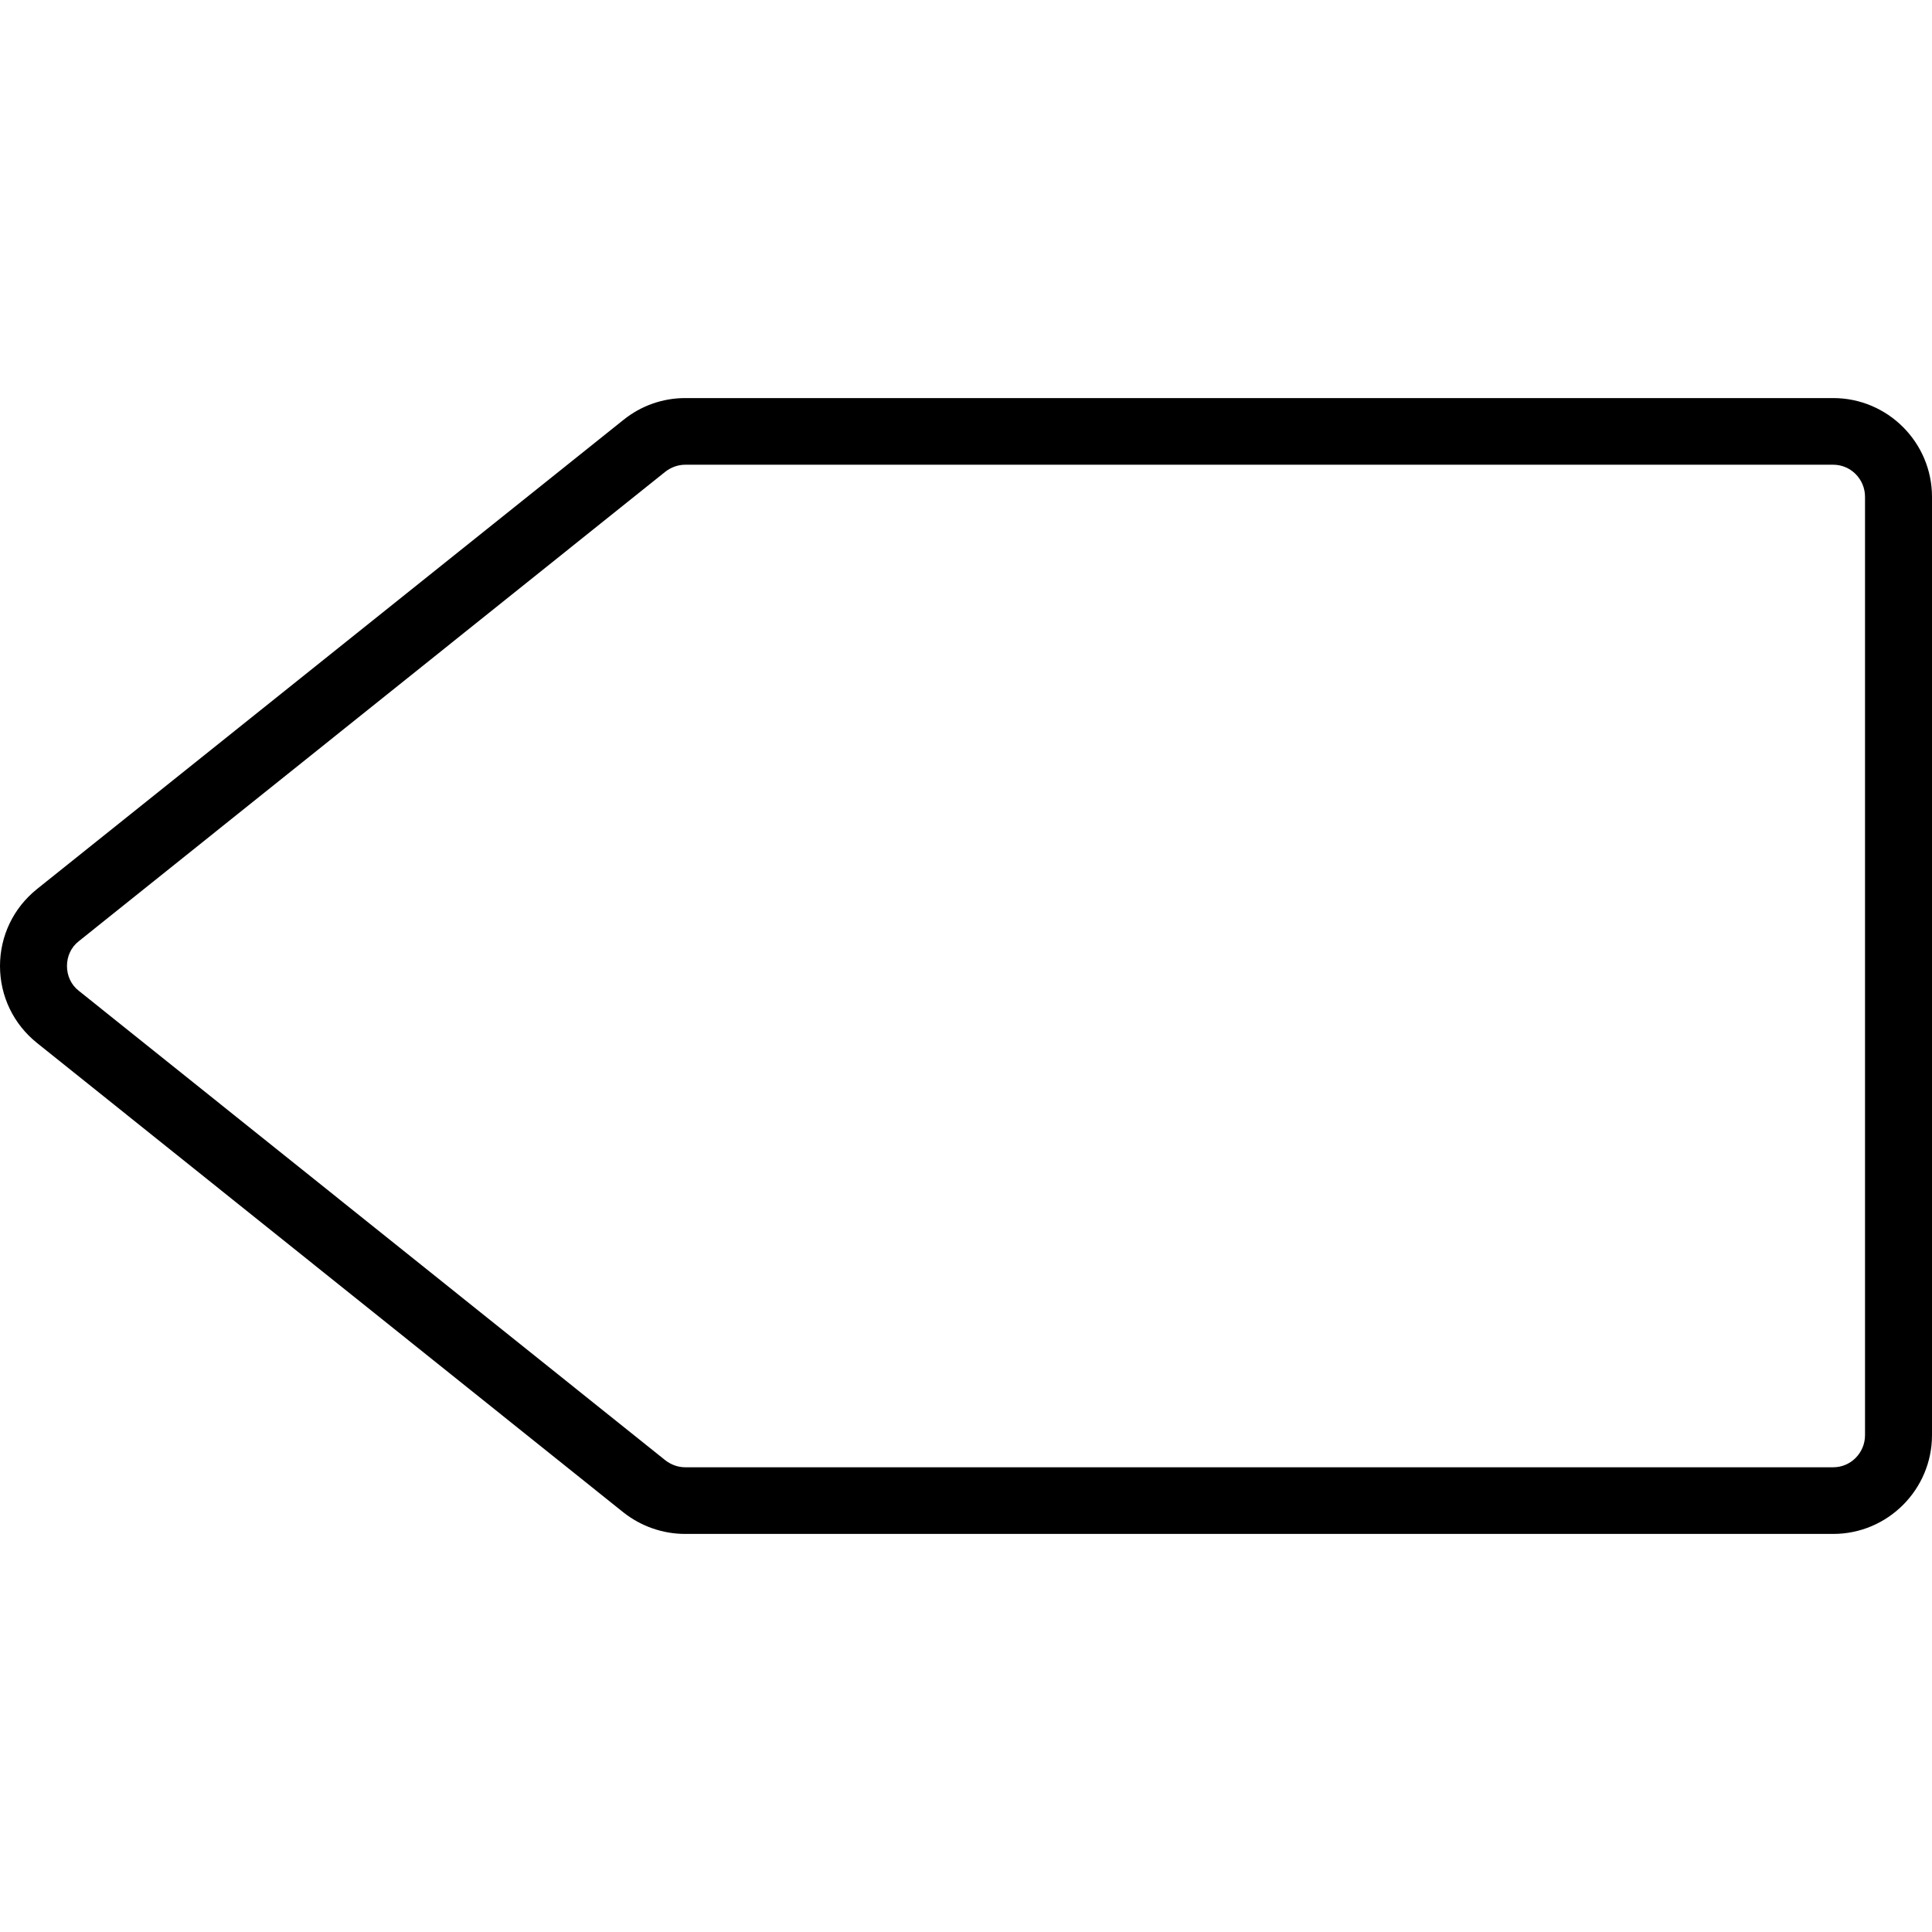 <svg xmlns="http://www.w3.org/2000/svg" width="32" height="32" viewBox="0 0 24 24">
    <path d="M 22.773 19.055 L 8.512 19.055 C 8.234 19.055 7.965 18.961 7.746 18.789 L 0.461 12.957 C 0.168 12.723 0 12.375 0 12 C 0 11.625 0.168 11.277 0.461 11.043 L 7.746 5.215 C 7.965 5.039 8.234 4.945 8.512 4.945 L 22.773 4.945 C 23.449 4.945 24 5.496 24 6.172 L 24 17.828 C 24 18.504 23.449 19.055 22.773 19.055 Z M 8.512 5.773 C 8.422 5.773 8.336 5.805 8.266 5.859 L 0.98 11.691 C 0.883 11.766 0.832 11.879 0.832 12 C 0.832 12.121 0.883 12.234 0.98 12.309 L 8.266 18.141 C 8.336 18.195 8.422 18.227 8.512 18.227 L 22.773 18.227 C 22.992 18.227 23.168 18.047 23.168 17.828 L 23.168 6.172 C 23.168 5.953 22.992 5.773 22.773 5.773 Z M 8.512 5.773"/>
</svg>
